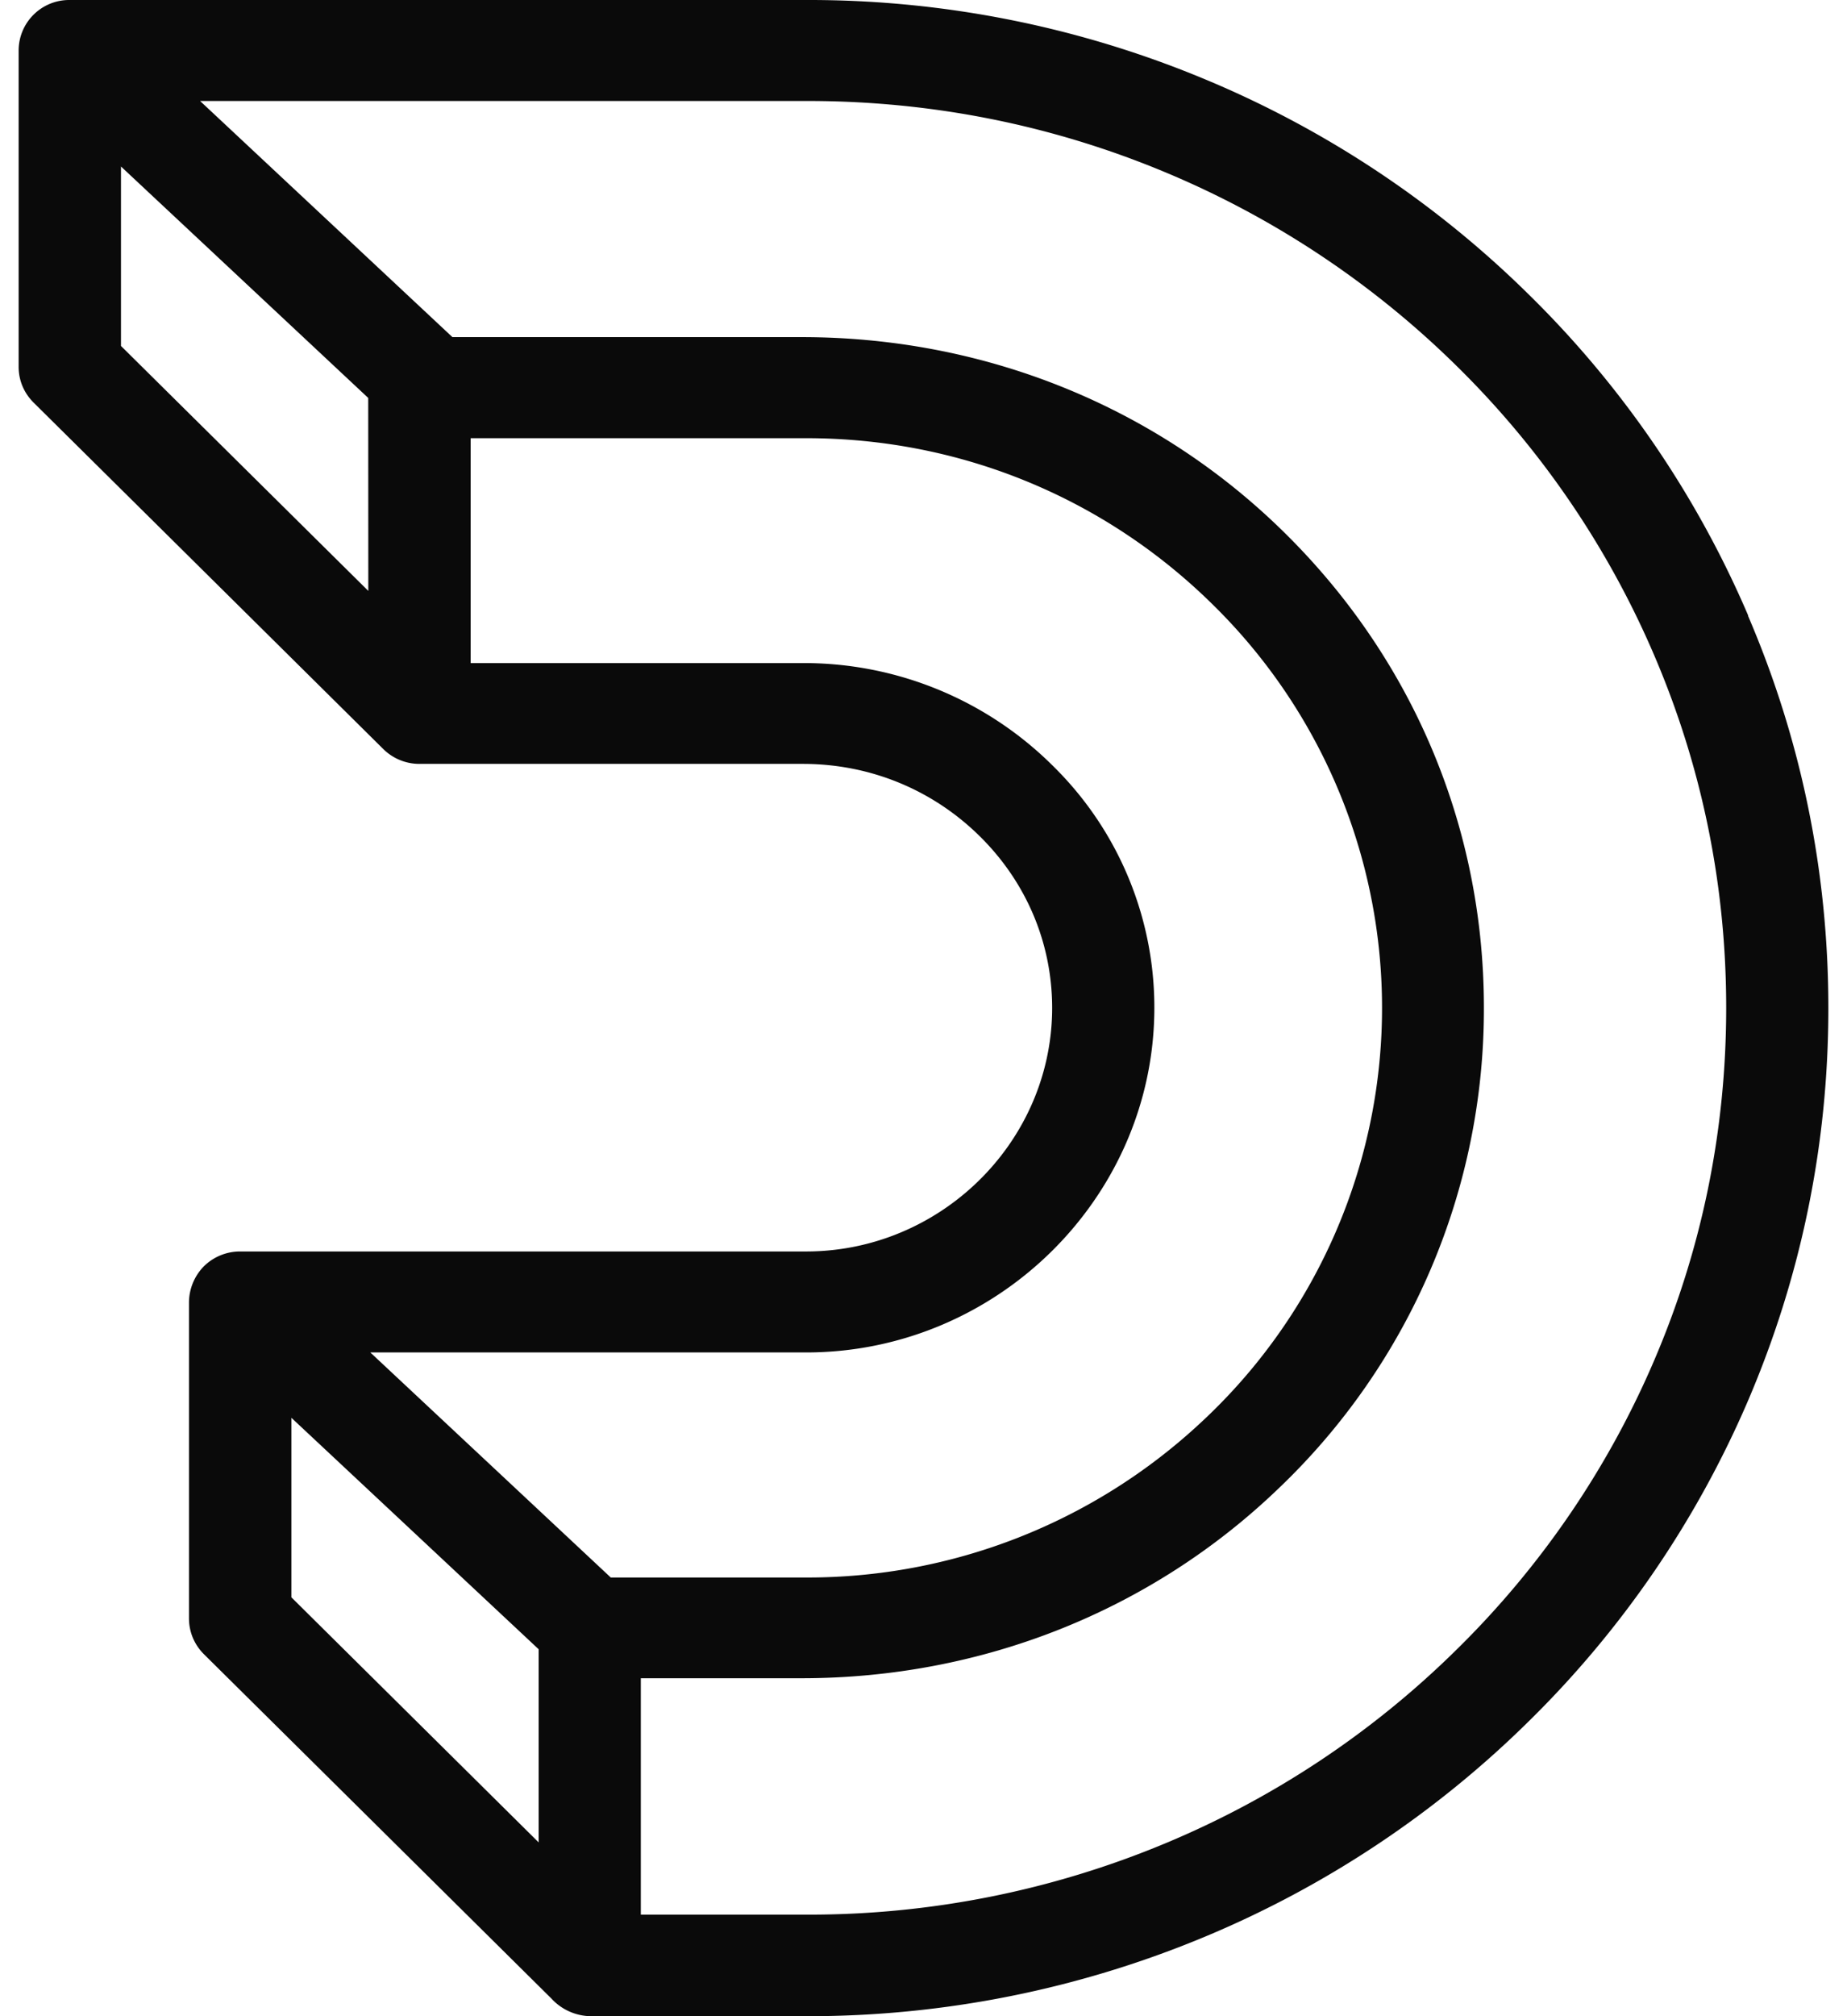 <svg fill="#0A0A0A" role="img" viewBox="0 0 22 24" xmlns="http://www.w3.org/2000/svg"><title>Dailymotion</title><path d="M20.823 7.327a11.928 11.928 0 0 0-2.606-3.814 12.126 12.126 0 0 0-3.866-2.57A12.246 12.246 0 0 0 9.617 0H0.831a0.602 0.602 0 0 0-0.609 0.603v3.764c0 0.162 0.064 0.312 0.179 0.426l4.164 4.123a0.612 0.612 0 0 0 0.439 0.177h4.56c0.806 0 1.56 0.313 2.125 0.88 0.557 0.559 0.856 1.296 0.843 2.075-0.029 1.571-1.343 2.849-2.931 2.849h-6.74a0.613 0.613 0 0 0-0.432 0.176 0.619 0.619 0 0 0-0.178 0.427v3.764c0 0.162 0.063 0.312 0.178 0.427l4.139 4.099a0.647 0.647 0 0 0 0.476 0.21h2.572a12.276 12.276 0 0 0 4.733-0.945 12.145 12.145 0 0 0 3.866-2.571 11.959 11.959 0 0 0 2.607-3.813c0.633-1.479 0.956-3.051 0.956-4.67 0-1.619-0.321-3.19-0.956-4.669l0.001-0.005ZM1.441 4.118V1.982l2.945 2.755 0.001 2.297-2.946-2.916Zm4.975 17.813l-2.945-2.917v-2.137l2.945 2.755v2.299Zm-2.004-5.832h5.19c2.248 0 4.107-1.807 4.147-4.03a4.027 4.027 0 0 0-1.192-2.937 4.203 4.203 0 0 0-2.996-1.239H5.606V5.216h3.996c1.831 0 3.553 0.706 4.849 1.986a6.724 6.724 0 0 1-0.152 9.736 6.875 6.875 0 0 1-4.697 1.84H7.275L4.412 16.1v-0.001Zm15.289 0.1a10.753 10.753 0 0 1-2.345 3.431 10.91 10.91 0 0 1-3.48 2.314 11.018 11.018 0 0 1-4.26 0.847H7.633v-2.814h1.916c2.145 0 4.161-0.802 5.675-2.254a7.88 7.88 0 0 0 2.451-5.728c0-2.177-0.87-4.21-2.451-5.728-1.514-1.454-3.528-2.254-5.675-2.254h-4.16L2.383 1.202h7.234c1.479 0 2.911 0.285 4.259 0.847a10.957 10.957 0 0 1 3.48 2.313 10.769 10.769 0 0 1 2.345 3.432c0.571 1.33 0.86 2.743 0.86 4.202 0 1.46-0.289 2.873-0.86 4.203Z"/></svg>